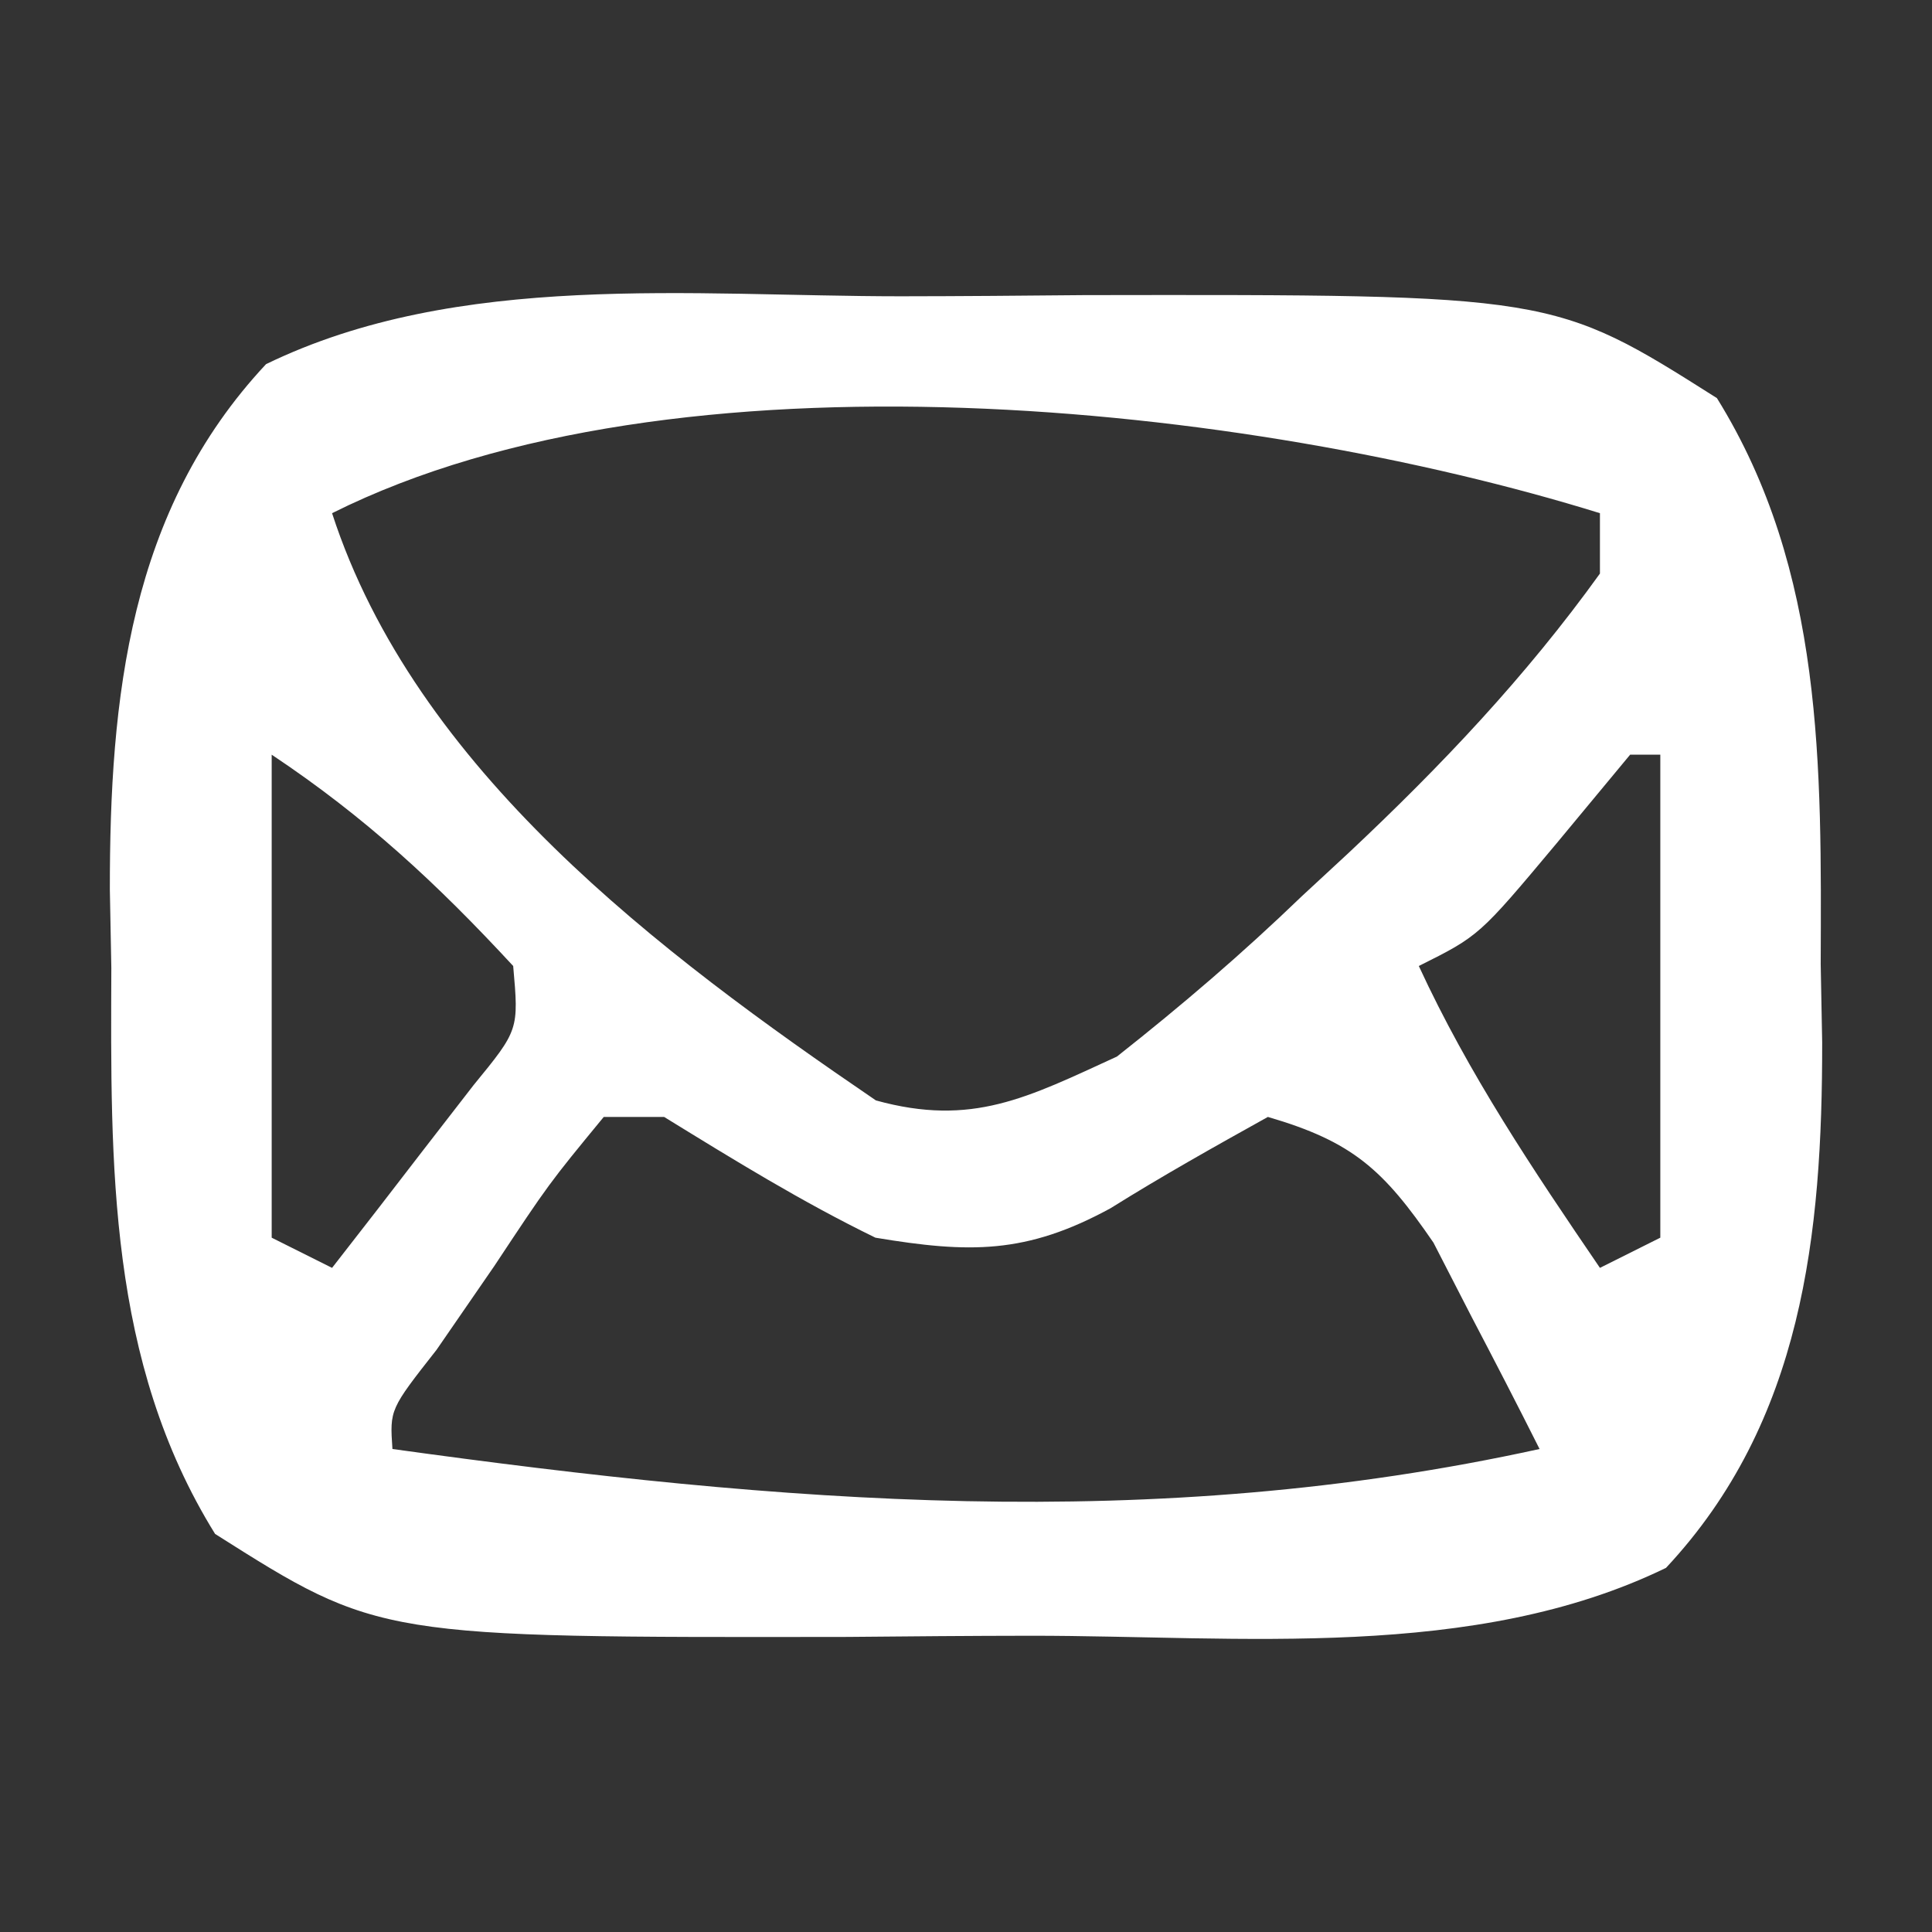 <?xml version="1.0" encoding="UTF-8"?>
<svg version="1.1" xmlns="http://www.w3.org/2000/svg" width="64" height="64">
<rect width="100%" height="100%" fill="#333333" stroke="none"/>
<path d="M0 0 C2.032 -0.002 4.063 -0.02 6.095 -0.039 C21.62 -0.062 21.62 -0.062 27.044 3.373 C30.597 9.096 30.506 15.61 30.482 22.123 C30.498 22.978 30.514 23.833 30.531 24.715 C30.536 31.061 29.89 37.277 25.357 42.123 C18.991 45.215 11.235 44.371 4.339 44.371 C2.307 44.373 0.276 44.391 -1.756 44.41 C-17.282 44.433 -17.282 44.433 -22.706 40.998 C-26.258 35.274 -26.167 28.76 -26.143 22.248 C-26.159 21.393 -26.175 20.537 -26.192 19.656 C-26.197 13.31 -25.551 7.093 -21.018 2.248 C-14.653 -0.844 -6.896 -0.001 0 0 Z M-18.831 7.185 C-16.071 15.677 -7.992 21.748 -0.815 26.638 C2.377 27.518 4.2 26.545 7.169 25.185 C9.349 23.463 11.307 21.787 13.294 19.873 C13.806 19.399 14.318 18.925 14.845 18.437 C17.911 15.556 20.711 12.603 23.169 9.185 C23.169 8.525 23.169 7.865 23.169 7.185 C11.559 3.586 -7.422 1.481 -18.831 7.185 Z M-20.831 15.185 C-20.831 20.465 -20.831 25.745 -20.831 31.185 C-20.171 31.515 -19.511 31.845 -18.831 32.185 C-17.825 30.898 -16.826 29.605 -15.831 28.31 C-14.995 27.231 -14.995 27.231 -14.143 26.131 C-12.644 24.3 -12.644 24.3 -12.831 22.185 C-15.359 19.451 -17.727 17.255 -20.831 15.185 Z M24.169 15.185 C23.365 16.155 22.561 17.124 21.732 18.123 C19.169 21.185 19.169 21.185 17.169 22.185 C18.821 25.764 20.952 28.934 23.169 32.185 C23.829 31.855 24.489 31.525 25.169 31.185 C25.169 25.905 25.169 20.625 25.169 15.185 C24.839 15.185 24.509 15.185 24.169 15.185 Z M-9.831 27.185 C-11.65 29.396 -11.65 29.396 -13.456 32.123 C-14.087 33.039 -14.719 33.956 -15.37 34.9 C-16.92 36.874 -16.92 36.874 -16.831 38.185 C-3.955 39.97 8.312 41.008 21.169 38.185 C20.434 36.72 19.68 35.263 18.919 33.81 C18.293 32.592 18.293 32.592 17.654 31.349 C15.996 28.932 14.98 28.004 12.169 27.185 C10.414 28.161 8.661 29.144 6.958 30.209 C4.166 31.733 2.282 31.704 -0.831 31.185 C-3.275 29.994 -5.509 28.614 -7.831 27.185 C-8.491 27.185 -9.151 27.185 -9.831 27.185 Z " fill="#FFFFFF" transform="translate(29.831,9.815)"/>
</svg>
